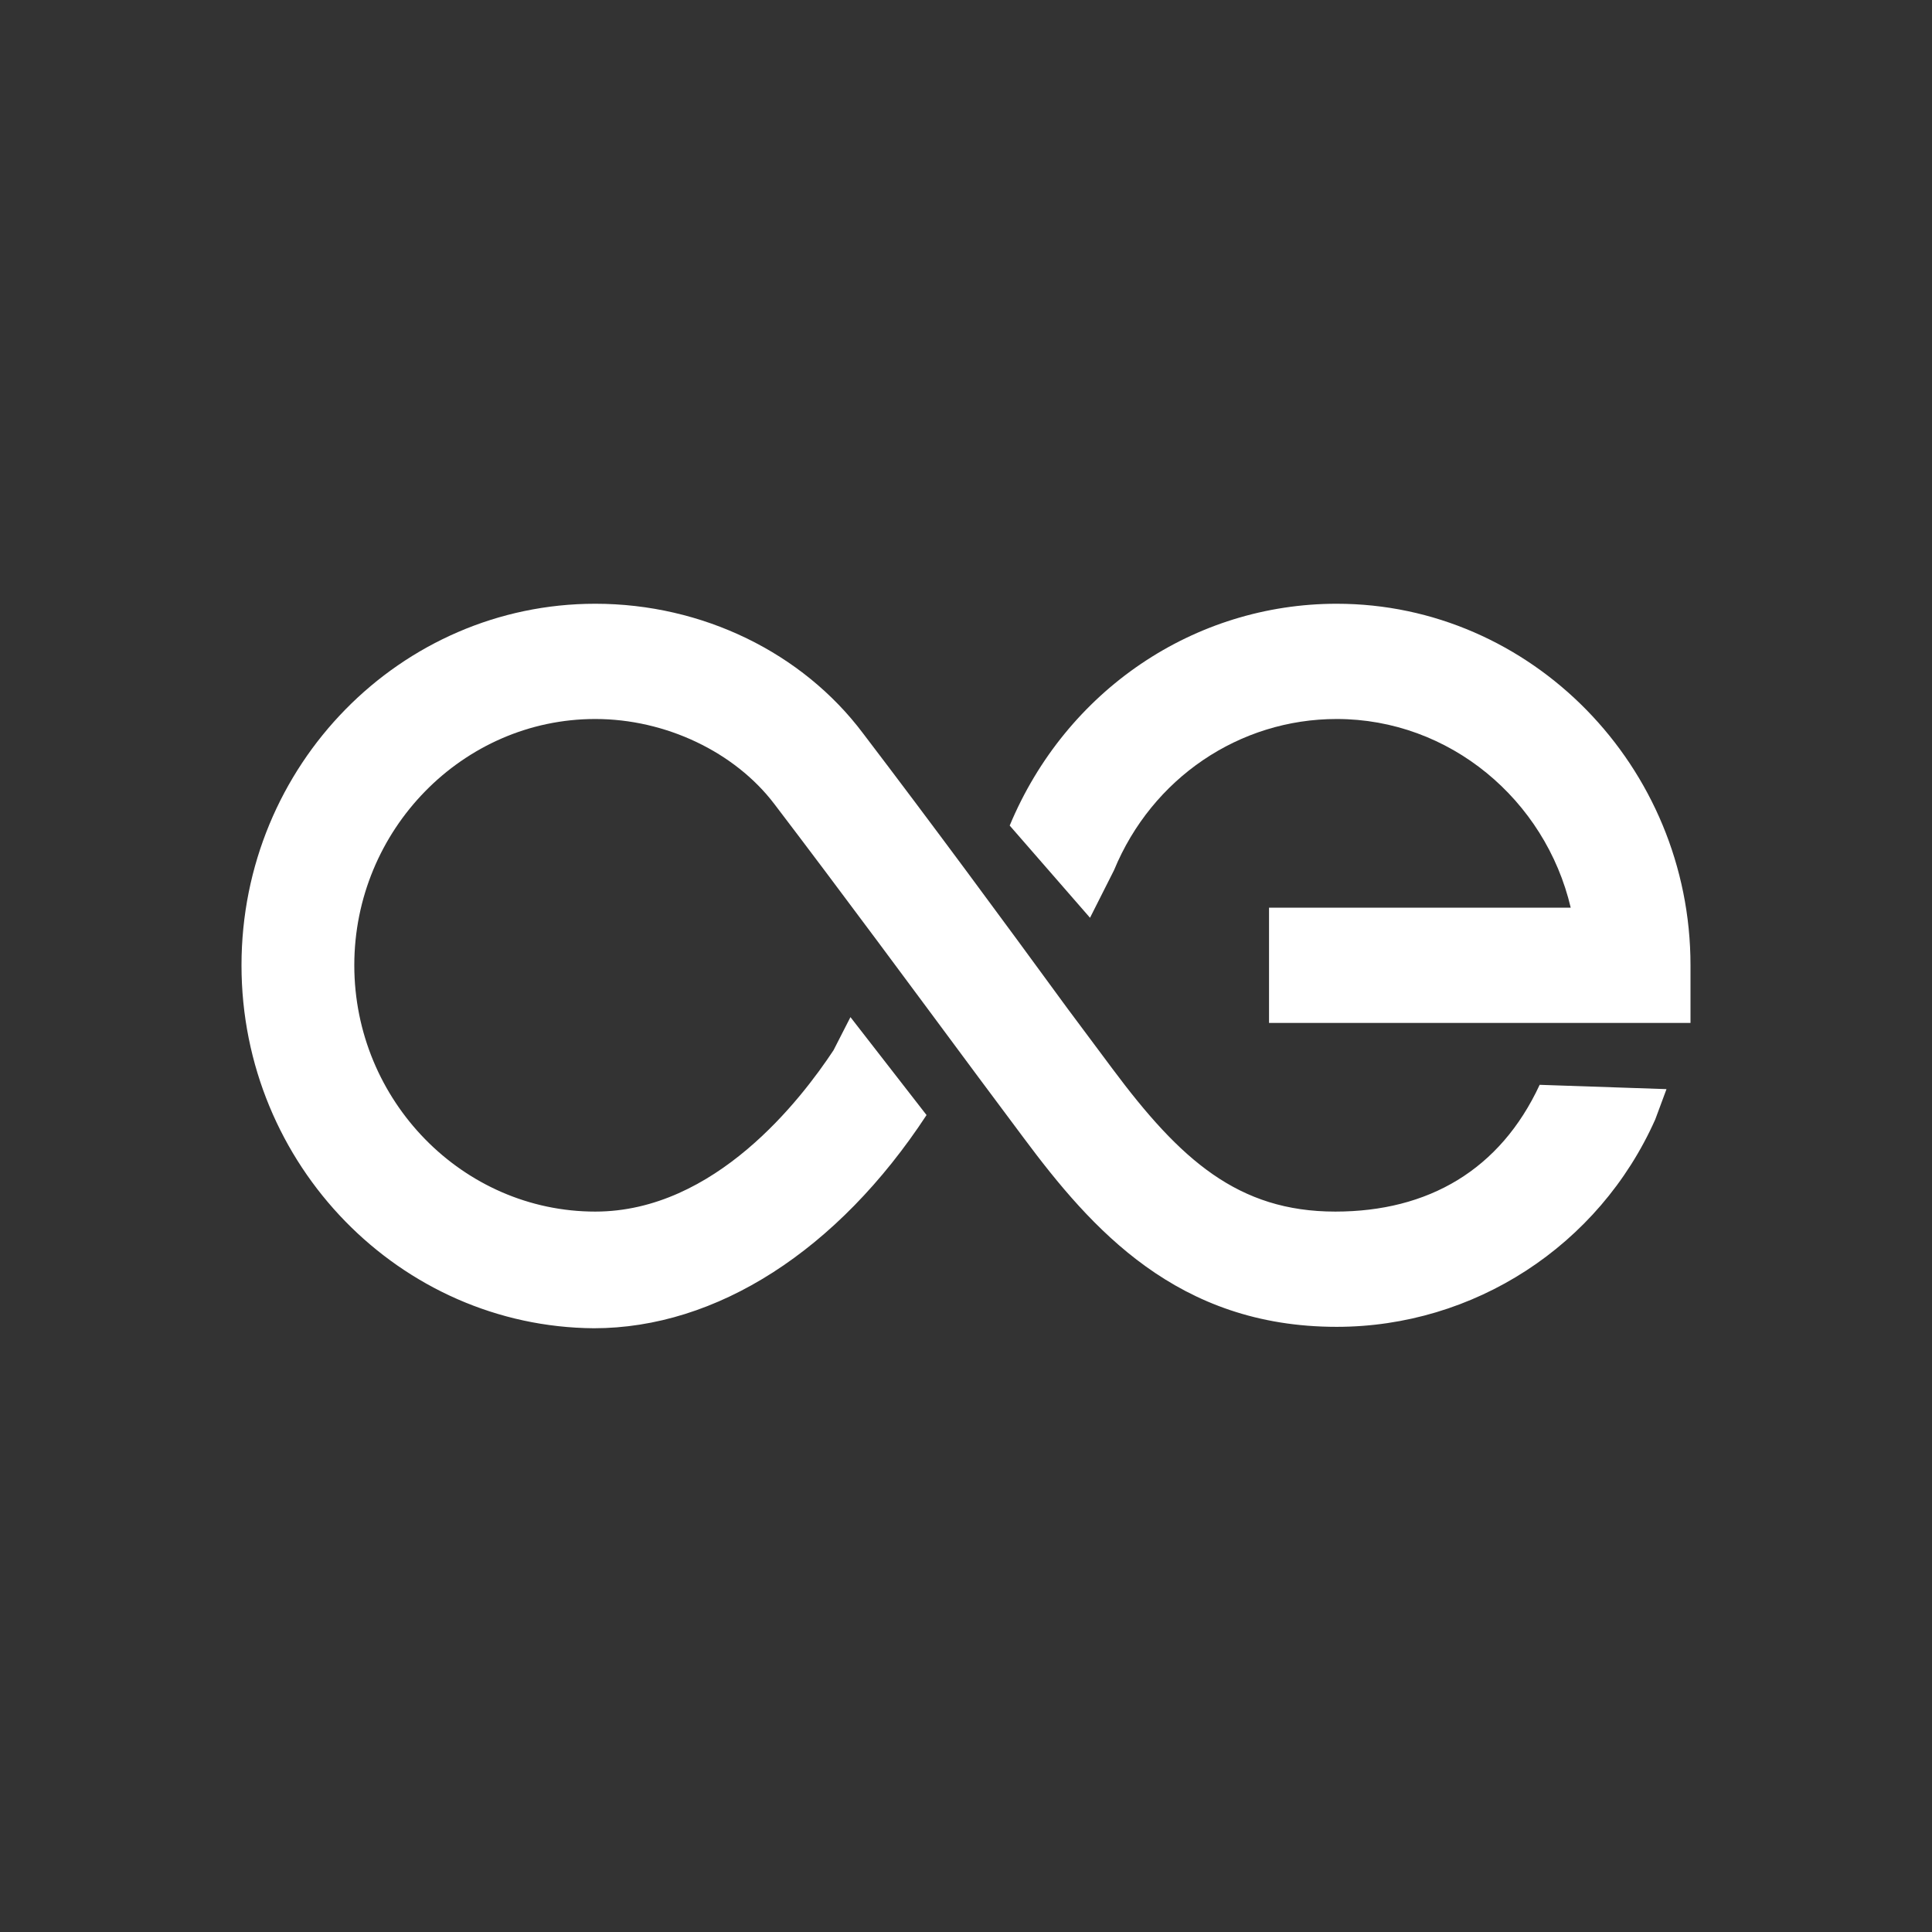 <svg width="26" height="26" viewBox="0 0 26 26" fill="none" xmlns="http://www.w3.org/2000/svg">
<rect x="0" y="0" width="26" height="26" fill="#333333" stroke="none"/>
<path d="M22.75 13.766H17.078V12.215H21.138C20.796 10.761 19.506 9.676 17.989 9.676C16.68 9.676 15.504 10.47 14.992 11.711L14.669 12.351L13.588 11.11C14.347 9.288 16.073 8.125 17.989 8.125C20.606 8.125 22.75 10.315 22.75 12.99V13.766V13.766Z" fill="white"/>
<path d="M17.989 17.856C15.845 17.856 14.688 16.538 13.778 15.316L13.171 14.502C12.279 13.3 11.35 12.04 10.42 10.819C9.889 10.121 8.96 9.676 8.011 9.676C6.228 9.676 4.768 11.168 4.768 12.99C4.768 14.812 6.228 16.305 8.011 16.305C9.624 16.305 10.781 14.793 11.217 14.134L11.445 13.688L12.469 15.006C11.274 16.828 9.643 17.875 7.992 17.875C5.393 17.856 3.25 15.685 3.25 12.99C3.25 10.296 5.393 8.125 8.011 8.125C9.453 8.125 10.8 8.784 11.615 9.87C12.545 11.091 13.474 12.351 14.366 13.572L14.973 14.386C15.883 15.607 16.661 16.305 17.97 16.305C19.222 16.305 20.189 15.743 20.72 14.599L22.427 14.657L22.276 15.064C21.517 16.77 19.829 17.856 17.989 17.856Z" fill="white"/>
</svg>
